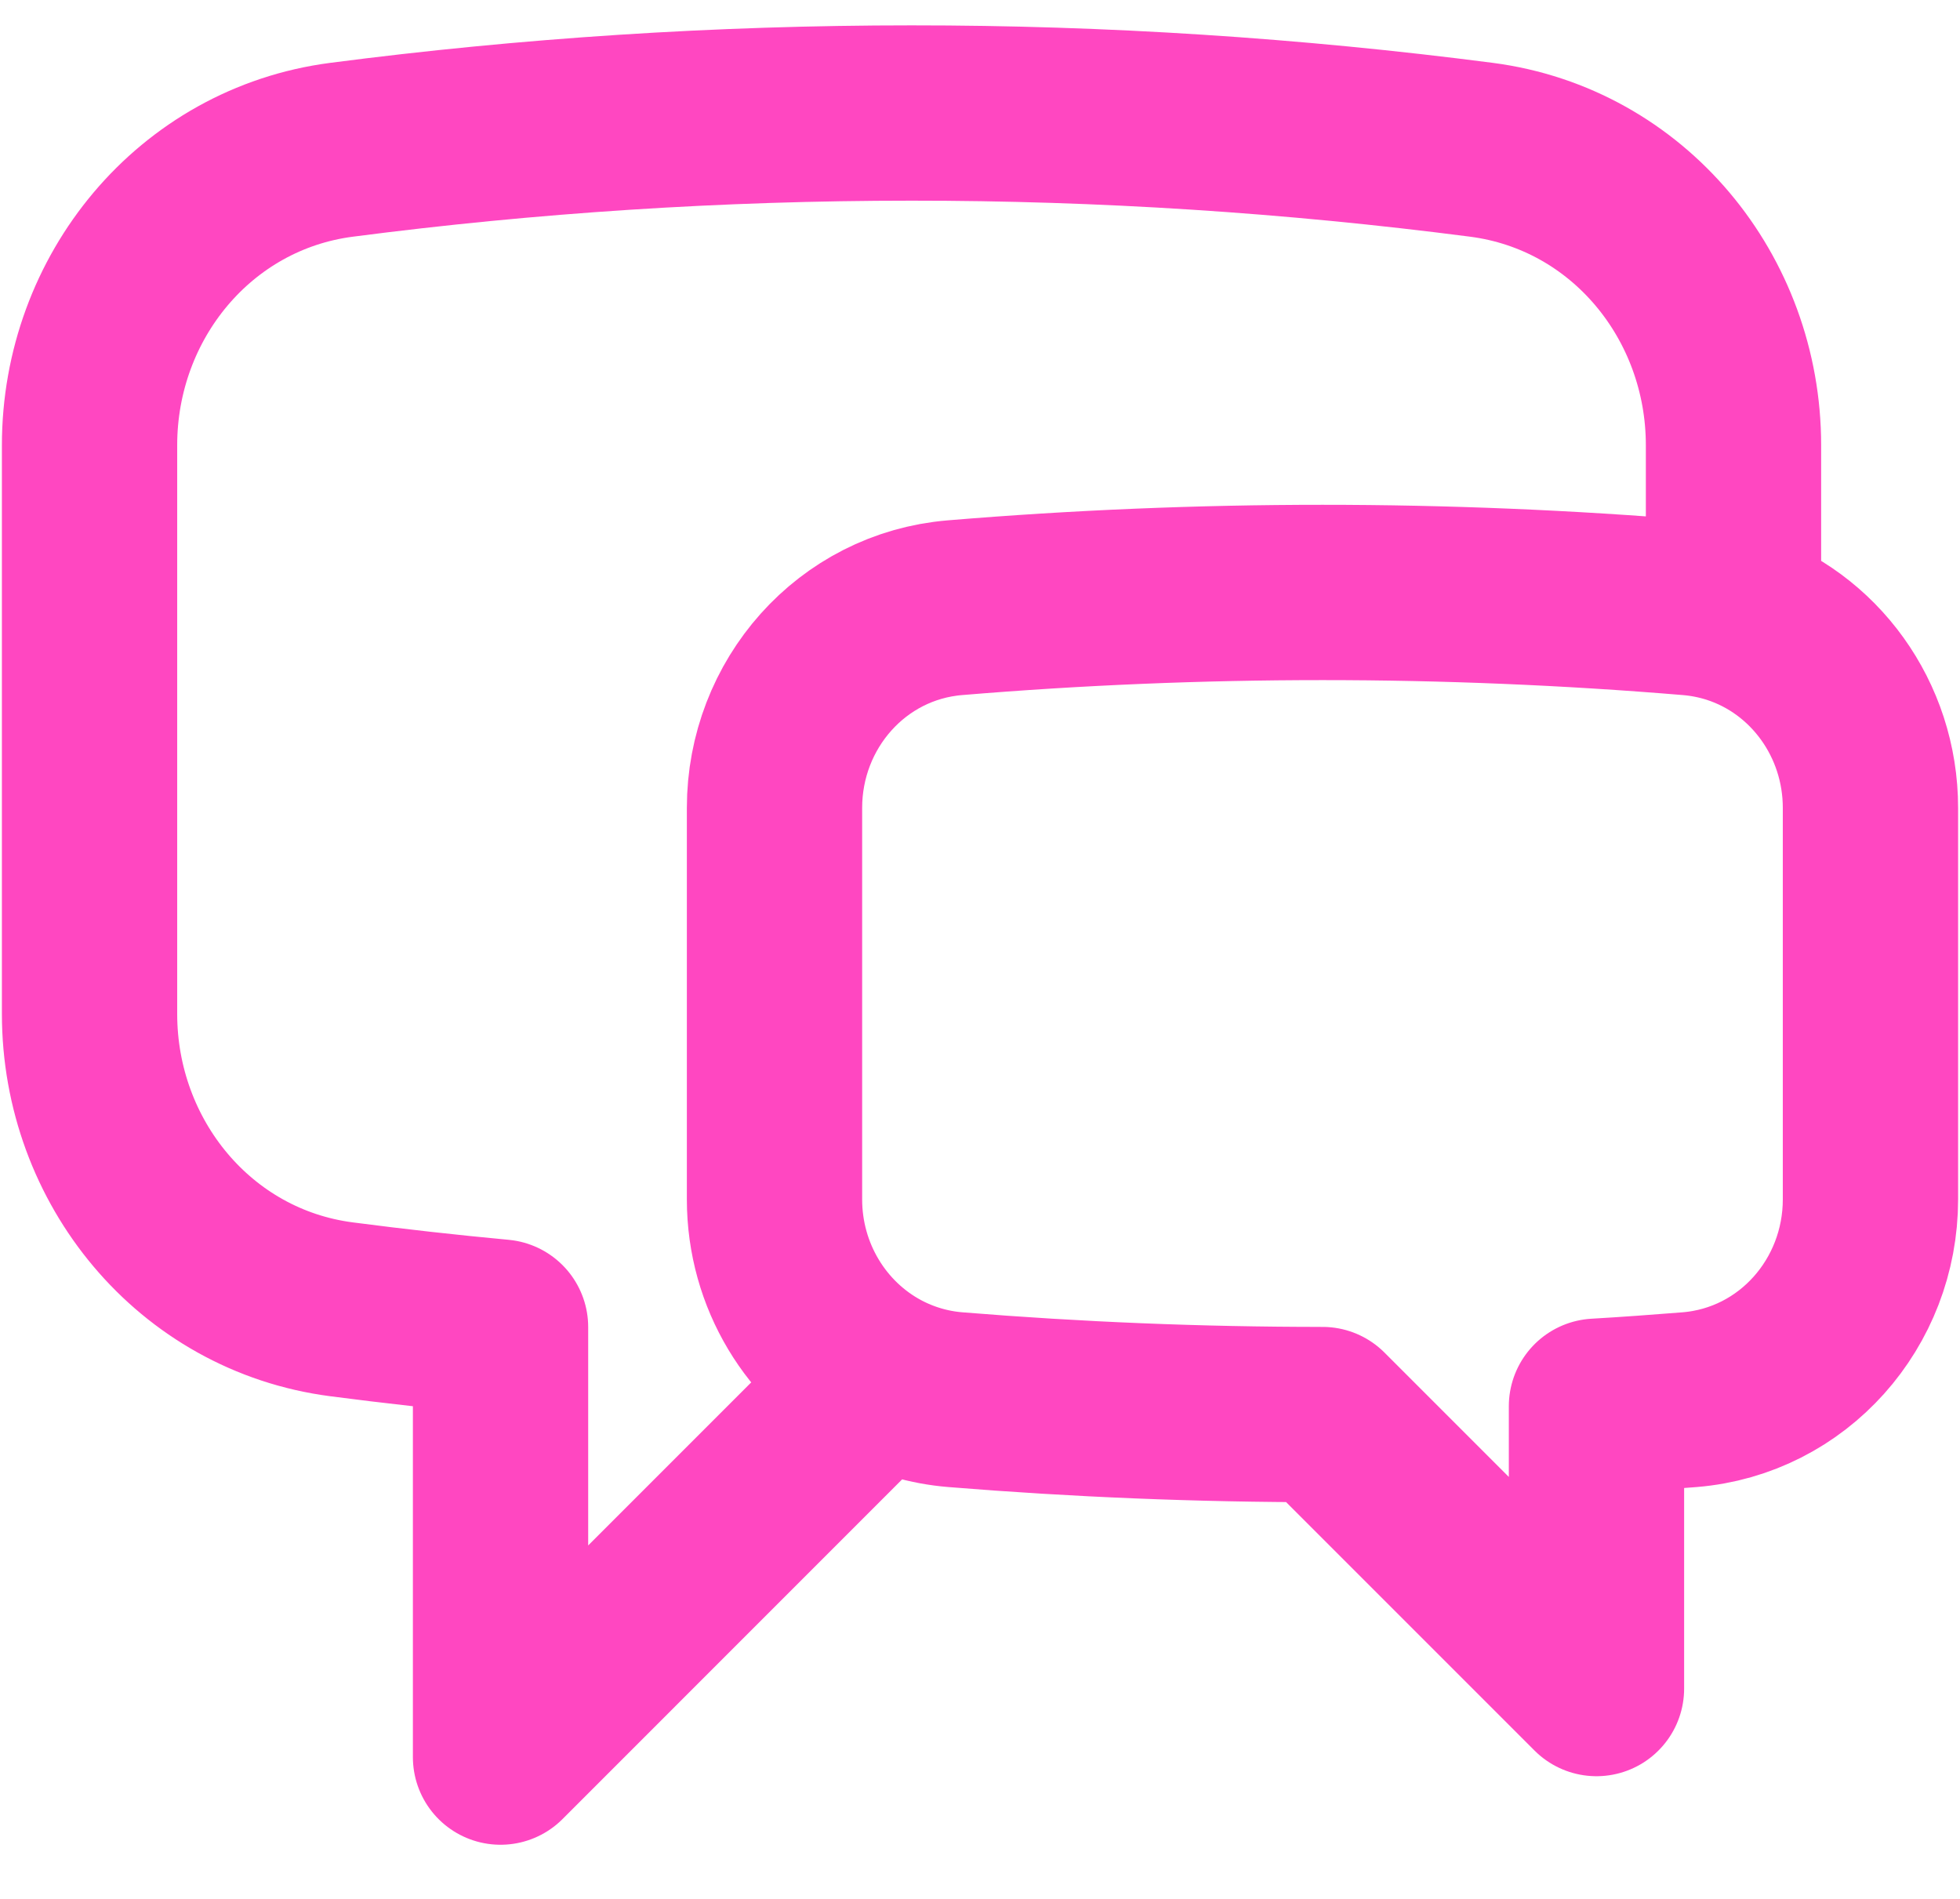 <svg width="32" height="31" viewBox="0 0 32 31" fill="none" xmlns="http://www.w3.org/2000/svg">
<g clip-path="url(#clip0_1_121)">
<g clip-path="url(#clip1_1_121)">
<g clip-path="url(#clip2_1_121)">
<path d="M28.302 10.062C29.62 10.486 30.538 11.745 30.538 13.189V19.58C30.538 21.274 29.275 22.711 27.586 22.85C27.079 22.89 26.572 22.928 26.065 22.957V27.566L21.592 23.093C19.573 23.093 17.575 23.011 15.597 22.85C15.167 22.815 14.748 22.692 14.367 22.489M28.302 10.062C28.071 9.988 27.833 9.941 27.592 9.921C23.599 9.589 19.585 9.589 15.591 9.921C13.905 10.061 12.645 11.497 12.645 13.189V19.58C12.645 20.828 13.331 21.936 14.367 22.489M28.302 10.062V7.268C28.302 4.851 26.584 2.756 24.186 2.445C21.101 2.045 17.993 1.844 14.882 1.845C11.728 1.845 8.622 2.049 5.577 2.445C3.18 2.756 1.462 4.851 1.462 7.268V16.552C1.462 18.969 3.18 21.064 5.577 21.375C6.438 21.487 7.303 21.584 8.172 21.665V28.685L14.367 22.489" stroke="#FF47C1" stroke-width="2.862" stroke-linecap="round" stroke-linejoin="round"/>
</g>
</g>
</g>
<defs>
<clipPath id="clip0_1_121">
<rect width="32" height="30.53" fill="white"/>
</clipPath>
<clipPath id="clip1_1_121">
<rect width="32" height="30.53" fill="white"/>
</clipPath>
<clipPath id="clip2_1_121">
<rect width="31.984" height="30.53" fill="white" transform="translate(0.008)"/>
</clipPath>
</defs>
</svg>
